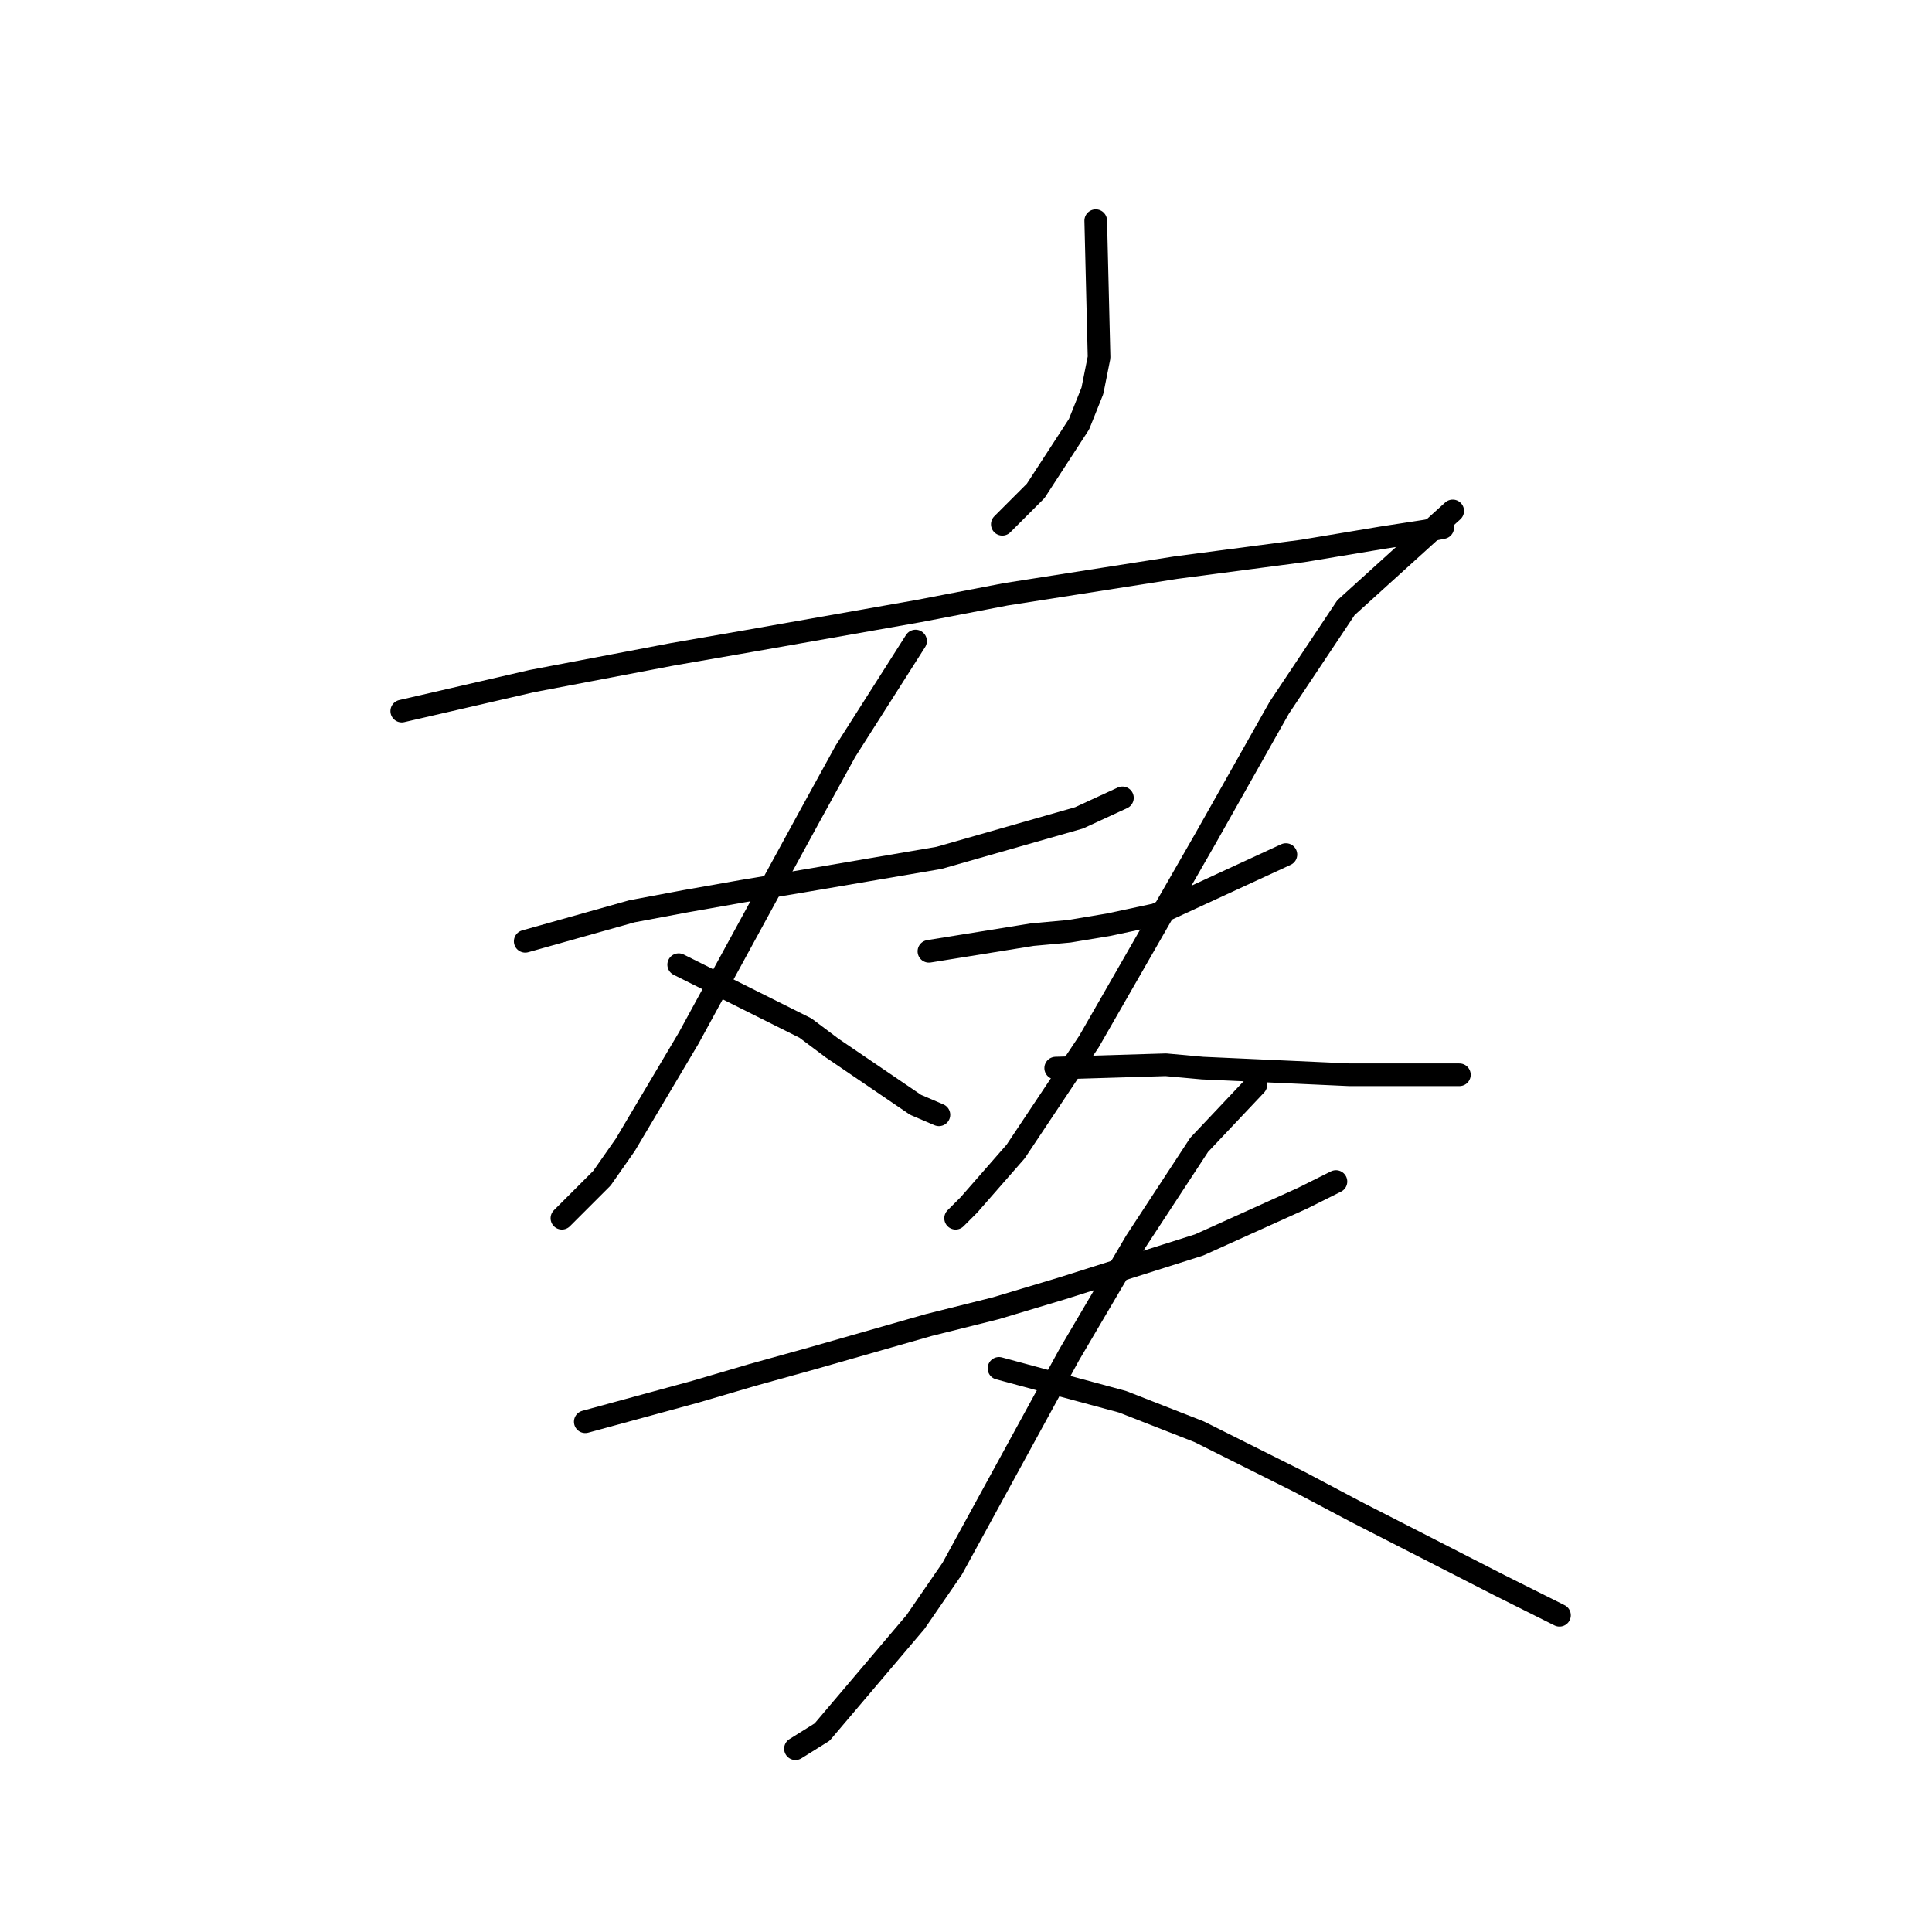 <?xml version="1.0" standalone="no"?>
    <svg width="256" height="256" xmlns="http://www.w3.org/2000/svg" version="1.1">
    <polyline stroke="black" stroke-width="3" stroke-linecap="round" fill="transparent" stroke-linejoin="round" points="145.19 29.238 145.632 47.363 144.748 51.784 142.979 56.205 137.232 65.047 132.811 69.468 132.811 69.468 " />
        <polyline stroke="black" stroke-width="3" stroke-linecap="round" fill="transparent" stroke-linejoin="round" points="53.236 94.224 70.477 90.246 89.045 86.709 99.213 84.941 121.759 80.962 133.254 78.751 155.8 75.215 172.599 73.004 183.209 71.236 188.956 70.352 191.167 69.91 191.167 69.91 " />
        <polyline stroke="black" stroke-width="3" stroke-linecap="round" fill="transparent" stroke-linejoin="round" points="69.593 124.728 83.74 120.75 90.813 119.423 98.329 118.097 106.286 116.771 124.412 113.676 142.979 108.371 148.727 105.719 148.727 105.719 " />
        <polyline stroke="black" stroke-width="3" stroke-linecap="round" fill="transparent" stroke-linejoin="round" points="121.317 84.941 112.033 99.529 107.171 108.371 96.56 127.823 91.255 137.549 82.856 151.696 79.761 156.117 74.456 161.422 74.456 161.422 " />
        <polyline stroke="black" stroke-width="3" stroke-linecap="round" fill="transparent" stroke-linejoin="round" points="89.929 127.823 106.728 136.223 110.265 138.875 121.317 146.391 124.412 147.717 124.412 147.717 " />
        <polyline stroke="black" stroke-width="3" stroke-linecap="round" fill="transparent" stroke-linejoin="round" points="123.086 126.055 136.79 123.844 141.653 123.402 146.958 122.518 153.147 121.192 170.389 113.234 170.389 113.234 " />
        <polyline stroke="black" stroke-width="3" stroke-linecap="round" fill="transparent" stroke-linejoin="round" points="192.493 67.699 178.346 80.52 173.926 87.151 169.505 93.782 159.779 111.024 144.306 137.991 134.58 152.58 128.391 159.653 126.622 161.422 126.622 161.422 " />
        <polyline stroke="black" stroke-width="3" stroke-linecap="round" fill="transparent" stroke-linejoin="round" points="139.885 141.528 154.474 141.086 159.337 141.528 178.788 142.412 193.377 142.412 193.377 142.412 " />
        <polyline stroke="black" stroke-width="3" stroke-linecap="round" fill="transparent" stroke-linejoin="round" points="77.551 188.389 92.14 184.41 99.655 182.2 107.613 179.989 123.086 175.568 131.927 173.358 140.769 170.705 158.895 164.958 172.599 158.769 177.02 156.559 177.02 156.559 " />
        <polyline stroke="black" stroke-width="3" stroke-linecap="round" fill="transparent" stroke-linejoin="round" points="166.41 143.738 158.895 151.696 150.495 164.516 146.074 172.032 141.653 179.547 126.18 207.841 121.317 214.914 108.939 229.503 105.402 231.713 105.402 231.713 " />
        <polyline stroke="black" stroke-width="3" stroke-linecap="round" fill="transparent" stroke-linejoin="round" points="132.369 181.315 148.727 185.736 158.895 189.715 172.157 196.346 179.673 200.325 198.682 210.051 206.64 214.03 206.64 214.03 " />
        </svg>